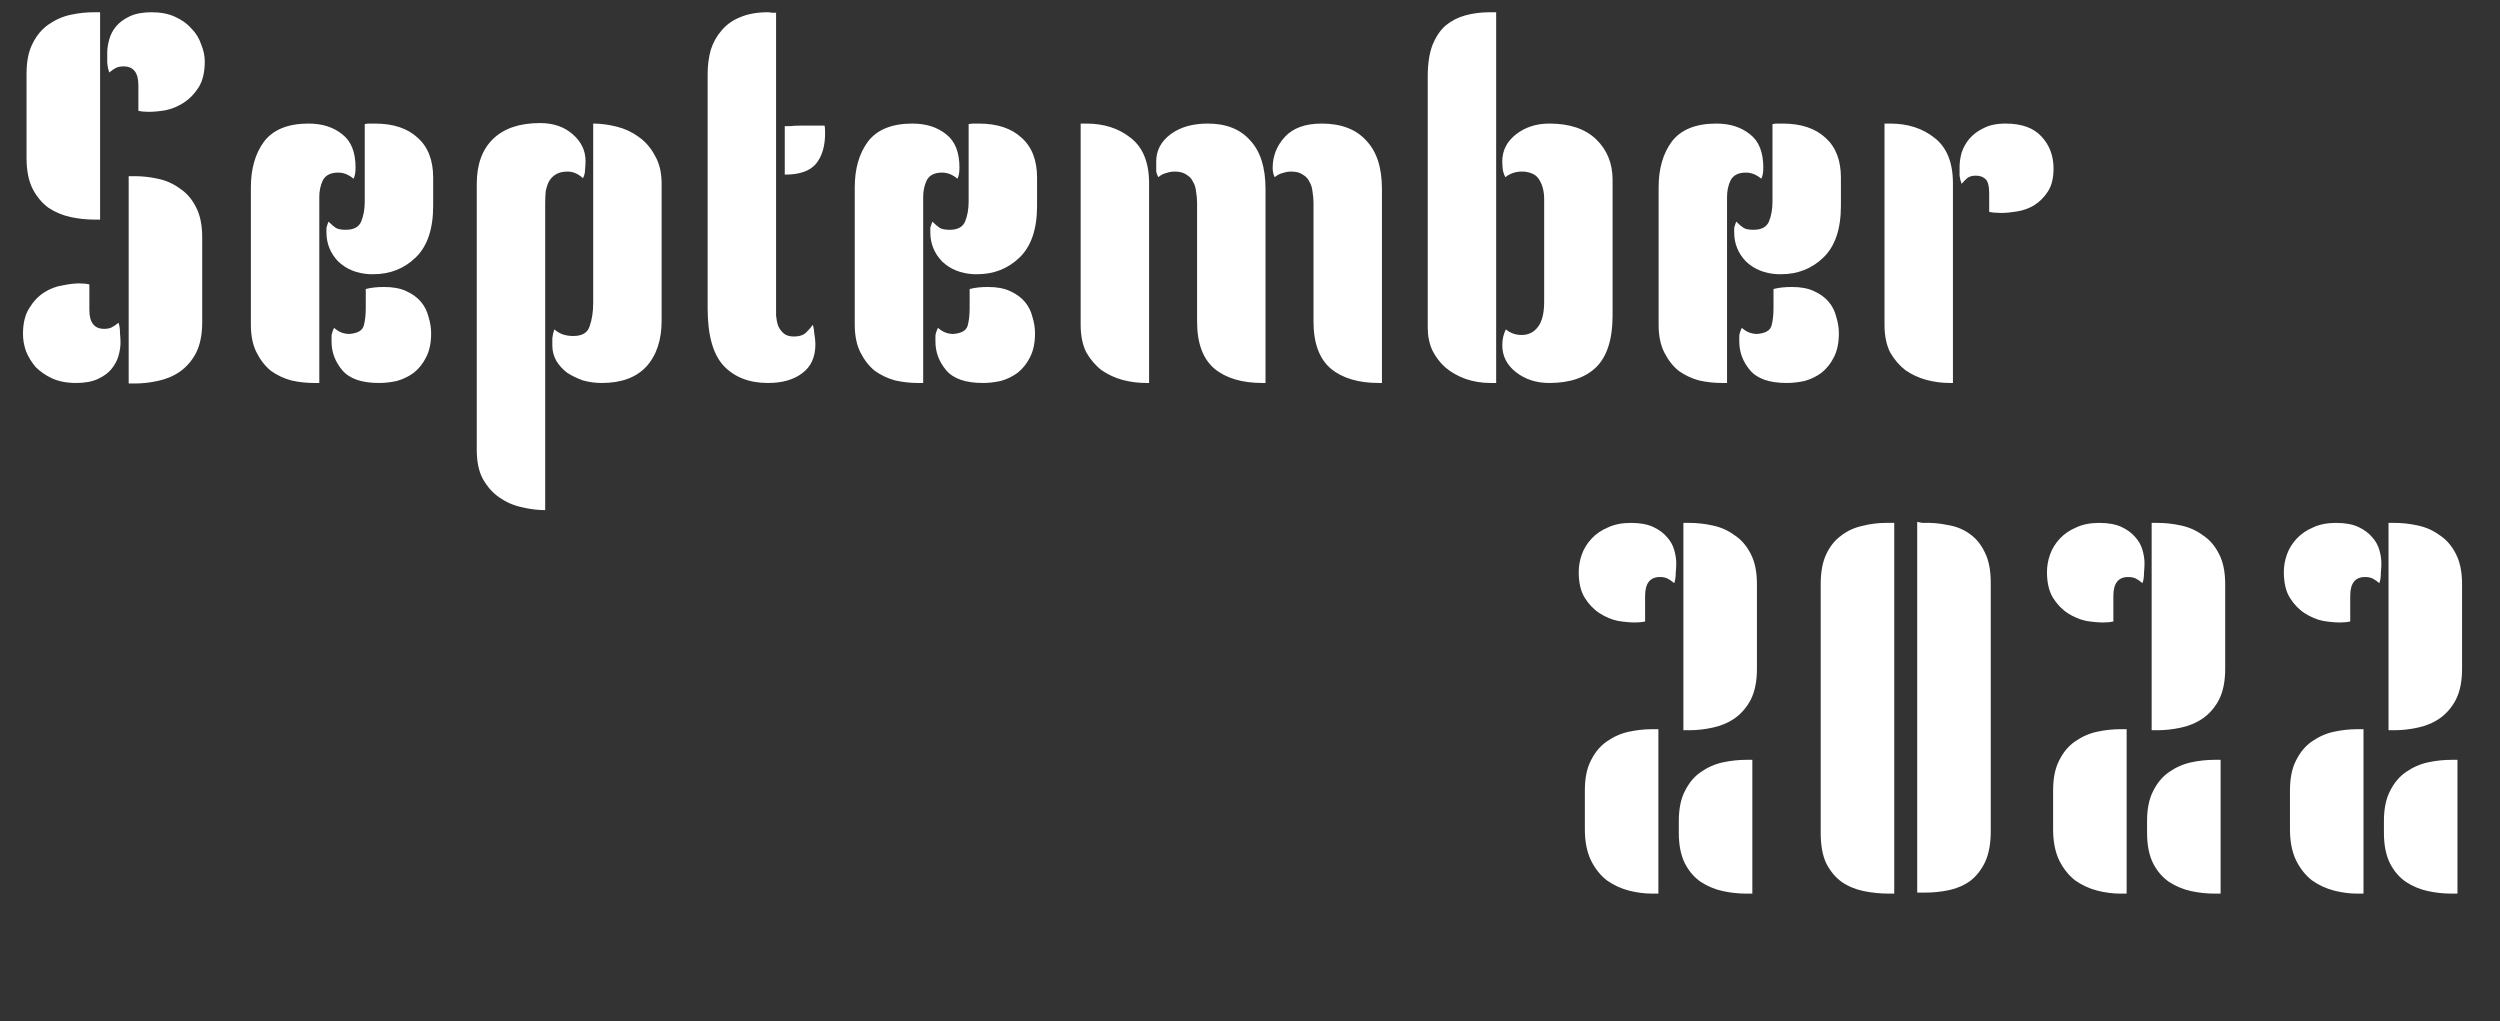 <svg width="235" height="96" viewBox="0 0 235 96" fill="none" xmlns="http://www.w3.org/2000/svg">
<rect x="0" y="0" width="235" height="96" fill="#333333" stroke="none"/>
<path d="M9.408 20.64H8.832C8.096 20.64 7.36 20.56 6.624 20.4C5.888 20.24 5.2 19.952 4.56 19.536C3.952 19.088 3.456 18.496 3.072 17.76C2.688 16.992 2.496 16.032 2.496 14.88V6.912C2.496 5.76 2.688 4.816 3.072 4.08C3.456 3.312 3.952 2.72 4.56 2.304C5.2 1.856 5.888 1.552 6.624 1.392C7.36 1.232 8.096 1.152 8.832 1.152H9.408V20.64ZM2.16 31.392C2.16 30.4 2.352 29.6 2.736 28.992C3.12 28.352 3.584 27.856 4.128 27.504C4.672 27.152 5.248 26.928 5.856 26.832C6.464 26.704 6.992 26.64 7.44 26.64C7.824 26.64 8.144 26.672 8.4 26.736V29.136C8.4 30.32 8.864 30.912 9.792 30.912C10.08 30.912 10.32 30.864 10.512 30.768C10.704 30.672 10.912 30.528 11.136 30.336C11.232 30.592 11.28 30.912 11.28 31.296C11.312 31.68 11.328 31.984 11.328 32.208C11.328 32.592 11.264 33.008 11.136 33.456C11.008 33.904 10.784 34.32 10.464 34.704C10.176 35.056 9.76 35.36 9.216 35.616C8.672 35.872 7.984 36 7.152 36C6.288 36 5.536 35.856 4.896 35.568C4.288 35.28 3.776 34.928 3.36 34.512C2.976 34.064 2.672 33.568 2.448 33.024C2.256 32.48 2.16 31.936 2.16 31.392ZM12.096 16.56H12.672C13.376 16.56 14.096 16.64 14.832 16.8C15.6 16.96 16.288 17.264 16.896 17.712C17.536 18.128 18.048 18.72 18.432 19.488C18.816 20.224 19.008 21.168 19.008 22.32V30.288C19.008 31.44 18.816 32.4 18.432 33.168C18.048 33.904 17.536 34.496 16.896 34.944C16.288 35.36 15.6 35.648 14.832 35.808C14.096 35.968 13.376 36.048 12.672 36.048H12.096V16.56ZM19.248 5.76C19.248 6.784 19.056 7.6 18.672 8.208C18.288 8.816 17.824 9.296 17.28 9.648C16.736 10 16.16 10.24 15.552 10.368C14.944 10.464 14.416 10.512 13.968 10.512C13.584 10.512 13.264 10.48 13.008 10.416V8.016C13.008 6.832 12.544 6.24 11.616 6.24C11.328 6.24 11.088 6.288 10.896 6.384C10.704 6.48 10.496 6.624 10.272 6.816C10.176 6.56 10.112 6.24 10.08 5.856C10.08 5.472 10.08 5.168 10.08 4.944C10.08 4.56 10.144 4.144 10.272 3.696C10.4 3.248 10.608 2.848 10.896 2.496C11.216 2.112 11.648 1.792 12.192 1.536C12.736 1.28 13.424 1.152 14.256 1.152C15.12 1.152 15.856 1.296 16.464 1.584C17.104 1.872 17.616 2.24 18 2.688C18.416 3.104 18.72 3.6 18.912 4.176C19.136 4.72 19.248 5.248 19.248 5.76ZM30.014 36H29.534C28.798 36 28.078 35.92 27.374 35.76C26.67 35.568 26.03 35.264 25.454 34.848C24.91 34.4 24.462 33.824 24.11 33.12C23.758 32.416 23.582 31.552 23.582 30.528V17.616C23.582 15.856 23.998 14.416 24.83 13.296C25.694 12.176 27.086 11.616 29.006 11.616C30.286 11.616 31.342 11.952 32.174 12.624C33.006 13.264 33.422 14.304 33.422 15.744C33.422 16.224 33.358 16.576 33.23 16.8C32.782 16.416 32.302 16.224 31.79 16.224C31.086 16.224 30.606 16.464 30.35 16.944C30.126 17.424 30.014 17.936 30.014 18.48V36ZM34.286 11.664C34.446 11.632 34.606 11.616 34.766 11.616H35.246C36.974 11.616 38.318 12.064 39.278 12.96C40.238 13.824 40.718 15.072 40.718 16.704V19.344C40.718 21.52 40.174 23.136 39.086 24.192C37.998 25.248 36.67 25.776 35.102 25.776H34.766C33.55 25.712 32.558 25.312 31.79 24.576C31.054 23.808 30.686 22.896 30.686 21.84C30.686 21.68 30.686 21.536 30.686 21.408C30.718 21.28 30.782 21.088 30.878 20.832C31.134 21.088 31.358 21.28 31.55 21.408C31.742 21.536 32.062 21.6 32.51 21.6C33.246 21.6 33.726 21.344 33.95 20.832C34.174 20.288 34.286 19.664 34.286 18.96V11.664ZM40.526 31.344C40.526 32.24 40.366 32.992 40.046 33.6C39.758 34.176 39.374 34.656 38.894 35.04C38.414 35.392 37.886 35.648 37.31 35.808C36.734 35.936 36.174 36 35.63 36C33.998 36 32.846 35.6 32.174 34.8C31.502 34 31.166 33.104 31.166 32.112C31.166 31.952 31.166 31.76 31.166 31.536C31.198 31.312 31.278 31.072 31.406 30.816C31.822 31.2 32.302 31.392 32.846 31.392C33.614 31.328 34.062 31.072 34.19 30.624C34.318 30.176 34.382 29.616 34.382 28.944V27.168C34.862 27.04 35.438 26.976 36.11 26.976C36.942 26.976 37.63 27.104 38.174 27.36C38.75 27.616 39.214 27.952 39.566 28.368C39.918 28.784 40.158 29.264 40.286 29.808C40.446 30.32 40.526 30.832 40.526 31.344ZM55.76 11.616C56.464 11.616 57.2 11.712 57.968 11.904C58.736 12.096 59.424 12.416 60.032 12.864C60.672 13.312 61.184 13.904 61.568 14.64C61.984 15.344 62.192 16.224 62.192 17.28V30.144C62.192 31.968 61.712 33.408 60.752 34.464C59.792 35.488 58.4 36 56.576 36C55.968 36 55.376 35.92 54.8 35.76C54.256 35.568 53.76 35.328 53.312 35.04C52.896 34.72 52.56 34.352 52.304 33.936C52.048 33.488 51.92 33.008 51.92 32.496C51.92 32.304 51.92 32.064 51.92 31.776C51.952 31.488 52.016 31.216 52.112 30.96C52.56 31.376 53.152 31.584 53.888 31.584C54.72 31.584 55.232 31.28 55.424 30.672C55.648 30.032 55.76 29.312 55.76 28.512V11.616ZM44.816 17.28C44.816 15.456 45.328 14.048 46.352 13.056C47.376 12.064 48.848 11.568 50.768 11.568C52.016 11.568 53.04 11.92 53.84 12.624C54.64 13.328 55.04 14.16 55.04 15.12C55.04 15.408 55.024 15.696 54.992 15.984C54.992 16.24 54.928 16.496 54.8 16.752C54.352 16.336 53.872 16.128 53.36 16.128C52.88 16.128 52.496 16.224 52.208 16.416C51.952 16.576 51.744 16.8 51.584 17.088C51.456 17.344 51.36 17.648 51.296 18C51.264 18.352 51.248 18.72 51.248 19.104V47.952C50.512 47.952 49.76 47.856 48.992 47.664C48.256 47.504 47.568 47.2 46.928 46.752C46.32 46.336 45.808 45.76 45.392 45.024C45.008 44.32 44.816 43.408 44.816 42.288V17.28ZM72.951 28.656C72.951 28.976 72.951 29.312 72.951 29.664C72.983 30.016 73.047 30.336 73.143 30.624C73.271 30.912 73.447 31.152 73.671 31.344C73.895 31.536 74.215 31.632 74.631 31.632C75.143 31.632 75.527 31.504 75.783 31.248C76.071 30.96 76.279 30.72 76.407 30.528C76.471 30.72 76.519 31.008 76.551 31.392C76.615 31.776 76.647 32.096 76.647 32.352C76.647 33.568 76.231 34.48 75.399 35.088C74.599 35.696 73.527 36 72.183 36C70.423 36 69.031 35.456 68.007 34.368C67.015 33.28 66.519 31.488 66.519 28.992V6.96C66.519 6.16 66.615 5.408 66.807 4.704C67.031 4 67.367 3.392 67.815 2.88C68.263 2.336 68.839 1.92 69.543 1.632C70.279 1.312 71.159 1.152 72.183 1.152C72.311 1.152 72.439 1.168 72.567 1.2C72.695 1.2 72.823 1.2 72.951 1.2V28.656ZM73.767 11.856H73.863C73.927 11.856 74.071 11.856 74.295 11.856C74.519 11.824 74.871 11.808 75.351 11.808H77.511C77.543 11.904 77.559 12.144 77.559 12.528C77.559 13.744 77.271 14.704 76.695 15.408C76.119 16.08 75.143 16.416 73.767 16.416V11.856ZM86.779 36H86.299C85.564 36 84.844 35.92 84.139 35.76C83.436 35.568 82.796 35.264 82.219 34.848C81.675 34.4 81.228 33.824 80.876 33.12C80.523 32.416 80.347 31.552 80.347 30.528V17.616C80.347 15.856 80.763 14.416 81.596 13.296C82.46 12.176 83.852 11.616 85.772 11.616C87.052 11.616 88.108 11.952 88.939 12.624C89.772 13.264 90.188 14.304 90.188 15.744C90.188 16.224 90.124 16.576 89.996 16.8C89.547 16.416 89.067 16.224 88.555 16.224C87.852 16.224 87.371 16.464 87.115 16.944C86.891 17.424 86.779 17.936 86.779 18.48V36ZM91.052 11.664C91.212 11.632 91.371 11.616 91.531 11.616H92.011C93.74 11.616 95.084 12.064 96.043 12.96C97.004 13.824 97.484 15.072 97.484 16.704V19.344C97.484 21.52 96.939 23.136 95.852 24.192C94.763 25.248 93.436 25.776 91.868 25.776H91.531C90.316 25.712 89.323 25.312 88.555 24.576C87.82 23.808 87.451 22.896 87.451 21.84C87.451 21.68 87.451 21.536 87.451 21.408C87.484 21.28 87.547 21.088 87.644 20.832C87.9 21.088 88.124 21.28 88.316 21.408C88.507 21.536 88.828 21.6 89.275 21.6C90.011 21.6 90.492 21.344 90.716 20.832C90.939 20.288 91.052 19.664 91.052 18.96V11.664ZM97.291 31.344C97.291 32.24 97.132 32.992 96.811 33.6C96.523 34.176 96.139 34.656 95.659 35.04C95.18 35.392 94.651 35.648 94.076 35.808C93.499 35.936 92.939 36 92.395 36C90.763 36 89.612 35.6 88.939 34.8C88.267 34 87.931 33.104 87.931 32.112C87.931 31.952 87.931 31.76 87.931 31.536C87.963 31.312 88.043 31.072 88.171 30.816C88.588 31.2 89.067 31.392 89.612 31.392C90.379 31.328 90.828 31.072 90.956 30.624C91.084 30.176 91.147 29.616 91.147 28.944V27.168C91.627 27.04 92.204 26.976 92.876 26.976C93.707 26.976 94.395 27.104 94.939 27.36C95.516 27.616 95.98 27.952 96.332 28.368C96.683 28.784 96.924 29.264 97.052 29.808C97.212 30.32 97.291 30.832 97.291 31.344ZM112.526 19.104C112.526 18.72 112.494 18.352 112.43 18C112.398 17.648 112.302 17.344 112.142 17.088C112.014 16.8 111.806 16.576 111.518 16.416C111.262 16.224 110.894 16.128 110.414 16.128C110.158 16.128 109.886 16.176 109.598 16.272C109.342 16.336 109.102 16.464 108.878 16.656C108.782 16.464 108.718 16.288 108.686 16.128C108.686 15.936 108.686 15.76 108.686 15.6V15.168C108.686 14.144 109.134 13.296 110.03 12.624C110.926 11.952 112.094 11.616 113.534 11.616C115.262 11.616 116.59 12.144 117.518 13.2C118.478 14.224 118.958 15.744 118.958 17.76V36H118.67C116.75 36 115.246 35.552 114.158 34.656C113.07 33.728 112.526 32.256 112.526 30.24V19.104ZM101.582 11.616H102.11C103.774 11.616 105.166 12.064 106.286 12.96C107.438 13.856 108.014 15.28 108.014 17.232V36H107.726C106.99 36 106.254 35.904 105.518 35.712C104.814 35.52 104.158 35.216 103.55 34.8C102.974 34.352 102.494 33.792 102.11 33.12C101.758 32.416 101.582 31.552 101.582 30.528V11.616ZM123.47 19.104C123.47 18.72 123.438 18.352 123.374 18C123.342 17.648 123.246 17.344 123.086 17.088C122.958 16.8 122.75 16.576 122.462 16.416C122.206 16.224 121.838 16.128 121.358 16.128C121.102 16.128 120.83 16.176 120.542 16.272C120.286 16.336 120.046 16.464 119.822 16.656C119.694 16.4 119.63 16.112 119.63 15.792C119.63 14.672 120.014 13.696 120.782 12.864C121.55 12.032 122.702 11.616 124.238 11.616C126.062 11.616 127.454 12.144 128.414 13.2C129.406 14.224 129.902 15.744 129.902 17.76V36H129.614C127.694 36 126.19 35.552 125.102 34.656C124.014 33.728 123.47 32.256 123.47 30.24V19.104ZM140.639 36H140.111C139.279 36 138.495 35.872 137.759 35.616C137.055 35.36 136.431 35.008 135.887 34.56C135.375 34.112 134.959 33.568 134.639 32.928C134.351 32.288 134.207 31.584 134.207 30.816V7.2C134.207 6.016 134.351 5.04 134.639 4.272C134.959 3.472 135.375 2.848 135.887 2.4C136.431 1.952 137.055 1.632 137.759 1.44C138.463 1.248 139.231 1.152 140.063 1.152H140.639V36ZM151.583 29.664C151.583 31.872 151.071 33.488 150.047 34.512C149.023 35.504 147.551 36 145.631 36C144.415 36 143.375 35.664 142.511 34.992C141.647 34.32 141.215 33.472 141.215 32.448C141.215 31.904 141.327 31.408 141.551 30.96C141.967 31.312 142.463 31.488 143.039 31.488C143.679 31.488 144.191 31.232 144.575 30.72C144.959 30.208 145.151 29.424 145.151 28.368V18.72C145.151 18.016 145.007 17.424 144.719 16.944C144.463 16.464 143.967 16.192 143.231 16.128H143.039C142.463 16.128 141.951 16.304 141.503 16.656C141.375 16.4 141.295 16.16 141.263 15.936C141.231 15.68 141.215 15.424 141.215 15.168C141.215 14.144 141.647 13.296 142.511 12.624C143.375 11.952 144.415 11.616 145.631 11.616C147.551 11.616 149.023 12.112 150.047 13.104C151.071 14.096 151.583 15.36 151.583 16.896V29.664ZM162.342 36H161.862C161.126 36 160.406 35.92 159.702 35.76C158.998 35.568 158.358 35.264 157.782 34.848C157.238 34.4 156.79 33.824 156.438 33.12C156.086 32.416 155.91 31.552 155.91 30.528V17.616C155.91 15.856 156.326 14.416 157.158 13.296C158.022 12.176 159.414 11.616 161.334 11.616C162.614 11.616 163.67 11.952 164.502 12.624C165.334 13.264 165.75 14.304 165.75 15.744C165.75 16.224 165.686 16.576 165.558 16.8C165.11 16.416 164.63 16.224 164.118 16.224C163.414 16.224 162.934 16.464 162.678 16.944C162.454 17.424 162.342 17.936 162.342 18.48V36ZM166.614 11.664C166.774 11.632 166.934 11.616 167.094 11.616H167.574C169.302 11.616 170.646 12.064 171.606 12.96C172.566 13.824 173.046 15.072 173.046 16.704V19.344C173.046 21.52 172.502 23.136 171.414 24.192C170.326 25.248 168.998 25.776 167.43 25.776H167.094C165.878 25.712 164.886 25.312 164.118 24.576C163.382 23.808 163.014 22.896 163.014 21.84C163.014 21.68 163.014 21.536 163.014 21.408C163.046 21.28 163.11 21.088 163.206 20.832C163.462 21.088 163.686 21.28 163.878 21.408C164.07 21.536 164.39 21.6 164.838 21.6C165.574 21.6 166.054 21.344 166.278 20.832C166.502 20.288 166.614 19.664 166.614 18.96V11.664ZM172.854 31.344C172.854 32.24 172.694 32.992 172.374 33.6C172.086 34.176 171.702 34.656 171.222 35.04C170.742 35.392 170.214 35.648 169.638 35.808C169.062 35.936 168.502 36 167.958 36C166.326 36 165.174 35.6 164.502 34.8C163.83 34 163.494 33.104 163.494 32.112C163.494 31.952 163.494 31.76 163.494 31.536C163.526 31.312 163.606 31.072 163.734 30.816C164.15 31.2 164.63 31.392 165.174 31.392C165.942 31.328 166.39 31.072 166.518 30.624C166.646 30.176 166.71 29.616 166.71 28.944V27.168C167.19 27.04 167.766 26.976 168.438 26.976C169.27 26.976 169.958 27.104 170.502 27.36C171.078 27.616 171.542 27.952 171.894 28.368C172.246 28.784 172.486 29.264 172.614 29.808C172.774 30.32 172.854 30.832 172.854 31.344ZM177.144 11.616H177.672C179.336 11.616 180.728 12.064 181.848 12.96C183 13.856 183.576 15.28 183.576 17.232V36H183.288C182.552 36 181.816 35.904 181.08 35.712C180.376 35.52 179.72 35.216 179.112 34.8C178.536 34.352 178.056 33.792 177.672 33.12C177.32 32.416 177.144 31.552 177.144 30.528V11.616ZM193.032 15.84C193.032 16.736 192.856 17.456 192.504 18C192.152 18.544 191.72 18.976 191.208 19.296C190.728 19.584 190.2 19.776 189.624 19.872C189.048 19.968 188.552 20.016 188.136 20.016C187.688 20.016 187.304 19.984 186.984 19.92V18.192C186.984 17.456 186.856 16.992 186.6 16.8C186.376 16.608 186.088 16.512 185.736 16.512C185.416 16.512 185.16 16.576 184.968 16.704C184.808 16.832 184.616 17.024 184.392 17.28C184.296 17.024 184.232 16.768 184.2 16.512C184.2 16.224 184.2 15.952 184.2 15.696C184.2 15.28 184.264 14.832 184.392 14.352C184.552 13.872 184.792 13.44 185.112 13.056C185.464 12.64 185.912 12.304 186.456 12.048C187 11.76 187.688 11.616 188.52 11.616C190.056 11.616 191.192 12.032 191.928 12.864C192.664 13.664 193.032 14.656 193.032 15.84Z" fill="white"/>
<path d="M158.24 49.152H158.816C159.52 49.152 160.24 49.232 160.976 49.392C161.744 49.552 162.432 49.856 163.04 50.304C163.68 50.72 164.192 51.312 164.576 52.08C164.96 52.816 165.152 53.76 165.152 54.912V62.88C165.152 64.032 164.96 64.992 164.576 65.76C164.192 66.496 163.68 67.088 163.04 67.536C162.432 67.952 161.744 68.24 160.976 68.4C160.24 68.56 159.52 68.64 158.816 68.64H158.24V49.152ZM164.72 84H164.144C163.408 84 162.672 83.92 161.936 83.76C161.2 83.6 160.512 83.312 159.872 82.896C159.264 82.48 158.768 81.904 158.384 81.168C158 80.4 157.808 79.44 157.808 78.288V77.184C157.808 76.032 158 75.088 158.384 74.352C158.768 73.584 159.264 72.992 159.872 72.576C160.512 72.128 161.2 71.824 161.936 71.664C162.672 71.504 163.408 71.424 164.144 71.424H164.72V84ZM148.4 53.76C148.4 53.216 148.496 52.672 148.688 52.128C148.88 51.584 149.184 51.088 149.6 50.64C150.016 50.192 150.528 49.84 151.136 49.584C151.744 49.296 152.464 49.152 153.296 49.152C154.16 49.152 154.864 49.28 155.408 49.536C155.952 49.792 156.384 50.112 156.704 50.496C157.024 50.848 157.248 51.248 157.376 51.696C157.504 52.144 157.568 52.56 157.568 52.944C157.568 53.168 157.552 53.472 157.52 53.856C157.52 54.24 157.472 54.56 157.376 54.816C157.152 54.624 156.944 54.48 156.752 54.384C156.56 54.288 156.32 54.24 156.032 54.24C155.104 54.24 154.64 54.832 154.64 56.016V58.416C154.384 58.48 154.064 58.512 153.68 58.512C153.232 58.512 152.704 58.464 152.096 58.368C151.488 58.24 150.912 58 150.368 57.648C149.824 57.296 149.36 56.816 148.976 56.208C148.592 55.6 148.4 54.784 148.4 53.76ZM155.888 84H155.312C154.576 84 153.84 83.904 153.104 83.712C152.368 83.52 151.68 83.2 151.04 82.752C150.432 82.272 149.936 81.648 149.552 80.88C149.168 80.08 148.976 79.104 148.976 77.952V74.304C148.976 73.152 149.168 72.208 149.552 71.472C149.936 70.704 150.432 70.112 151.04 69.696C151.68 69.248 152.368 68.944 153.104 68.784C153.84 68.624 154.576 68.544 155.312 68.544H155.888V84ZM178.058 84H177.578C176.746 84 175.946 83.92 175.178 83.76C174.41 83.6 173.722 83.312 173.114 82.896C172.538 82.48 172.058 81.904 171.674 81.168C171.322 80.432 171.146 79.472 171.146 78.288V54.912C171.146 53.76 171.322 52.816 171.674 52.08C172.026 51.344 172.49 50.768 173.066 50.352C173.642 49.904 174.298 49.6 175.034 49.44C175.77 49.248 176.522 49.152 177.29 49.152H178.058V84ZM180.218 49.056L180.698 49.152C181.498 49.12 182.282 49.184 183.05 49.344C183.85 49.472 184.538 49.744 185.114 50.16C185.722 50.576 186.202 51.152 186.554 51.888C186.938 52.624 187.13 53.584 187.13 54.768V78.144C187.13 79.296 186.954 80.256 186.602 81.024C186.25 81.76 185.786 82.352 185.21 82.8C184.634 83.216 183.978 83.504 183.242 83.664C182.506 83.824 181.754 83.904 180.986 83.904H180.218V49.056ZM202.256 49.152H202.832C203.536 49.152 204.256 49.232 204.992 49.392C205.76 49.552 206.448 49.856 207.056 50.304C207.696 50.72 208.208 51.312 208.592 52.08C208.976 52.816 209.168 53.76 209.168 54.912V62.88C209.168 64.032 208.976 64.992 208.592 65.76C208.208 66.496 207.696 67.088 207.056 67.536C206.448 67.952 205.76 68.24 204.992 68.4C204.256 68.56 203.536 68.64 202.832 68.64H202.256V49.152ZM208.736 84H208.16C207.424 84 206.688 83.92 205.952 83.76C205.216 83.6 204.528 83.312 203.888 82.896C203.28 82.48 202.784 81.904 202.4 81.168C202.016 80.4 201.824 79.44 201.824 78.288V77.184C201.824 76.032 202.016 75.088 202.4 74.352C202.784 73.584 203.28 72.992 203.888 72.576C204.528 72.128 205.216 71.824 205.952 71.664C206.688 71.504 207.424 71.424 208.16 71.424H208.736V84ZM192.416 53.76C192.416 53.216 192.512 52.672 192.704 52.128C192.896 51.584 193.2 51.088 193.616 50.64C194.032 50.192 194.544 49.84 195.152 49.584C195.76 49.296 196.48 49.152 197.312 49.152C198.176 49.152 198.88 49.28 199.424 49.536C199.968 49.792 200.4 50.112 200.72 50.496C201.04 50.848 201.264 51.248 201.392 51.696C201.52 52.144 201.584 52.56 201.584 52.944C201.584 53.168 201.568 53.472 201.536 53.856C201.536 54.24 201.488 54.56 201.392 54.816C201.168 54.624 200.96 54.48 200.768 54.384C200.576 54.288 200.336 54.24 200.048 54.24C199.12 54.24 198.656 54.832 198.656 56.016V58.416C198.4 58.48 198.08 58.512 197.696 58.512C197.248 58.512 196.72 58.464 196.112 58.368C195.504 58.24 194.928 58 194.384 57.648C193.84 57.296 193.376 56.816 192.992 56.208C192.608 55.6 192.416 54.784 192.416 53.76ZM199.904 84H199.328C198.592 84 197.856 83.904 197.12 83.712C196.384 83.52 195.696 83.2 195.056 82.752C194.448 82.272 193.952 81.648 193.568 80.88C193.184 80.08 192.992 79.104 192.992 77.952V74.304C192.992 73.152 193.184 72.208 193.568 71.472C193.952 70.704 194.448 70.112 195.056 69.696C195.696 69.248 196.384 68.944 197.12 68.784C197.856 68.624 198.592 68.544 199.328 68.544H199.904V84ZM224.521 49.152H225.097C225.801 49.152 226.521 49.232 227.257 49.392C228.025 49.552 228.713 49.856 229.321 50.304C229.961 50.72 230.473 51.312 230.857 52.08C231.241 52.816 231.433 53.76 231.433 54.912V62.88C231.433 64.032 231.241 64.992 230.857 65.76C230.473 66.496 229.961 67.088 229.321 67.536C228.713 67.952 228.025 68.24 227.257 68.4C226.521 68.56 225.801 68.64 225.097 68.64H224.521V49.152ZM231.001 84H230.425C229.689 84 228.953 83.92 228.217 83.76C227.481 83.6 226.793 83.312 226.153 82.896C225.545 82.48 225.049 81.904 224.665 81.168C224.281 80.4 224.089 79.44 224.089 78.288V77.184C224.089 76.032 224.281 75.088 224.665 74.352C225.049 73.584 225.545 72.992 226.153 72.576C226.793 72.128 227.481 71.824 228.217 71.664C228.953 71.504 229.689 71.424 230.425 71.424H231.001V84ZM214.681 53.76C214.681 53.216 214.777 52.672 214.969 52.128C215.161 51.584 215.465 51.088 215.881 50.64C216.297 50.192 216.809 49.84 217.417 49.584C218.025 49.296 218.745 49.152 219.577 49.152C220.441 49.152 221.145 49.28 221.689 49.536C222.233 49.792 222.665 50.112 222.985 50.496C223.305 50.848 223.529 51.248 223.657 51.696C223.785 52.144 223.849 52.56 223.849 52.944C223.849 53.168 223.833 53.472 223.801 53.856C223.801 54.24 223.753 54.56 223.657 54.816C223.433 54.624 223.225 54.48 223.033 54.384C222.841 54.288 222.601 54.24 222.313 54.24C221.385 54.24 220.921 54.832 220.921 56.016V58.416C220.665 58.48 220.345 58.512 219.961 58.512C219.513 58.512 218.985 58.464 218.377 58.368C217.769 58.24 217.193 58 216.649 57.648C216.105 57.296 215.641 56.816 215.257 56.208C214.873 55.6 214.681 54.784 214.681 53.76ZM222.169 84H221.593C220.857 84 220.121 83.904 219.385 83.712C218.649 83.52 217.961 83.2 217.321 82.752C216.713 82.272 216.217 81.648 215.833 80.88C215.449 80.08 215.257 79.104 215.257 77.952V74.304C215.257 73.152 215.449 72.208 215.833 71.472C216.217 70.704 216.713 70.112 217.321 69.696C217.961 69.248 218.649 68.944 219.385 68.784C220.121 68.624 220.857 68.544 221.593 68.544H222.169V84Z" fill="white"/>
</svg>
